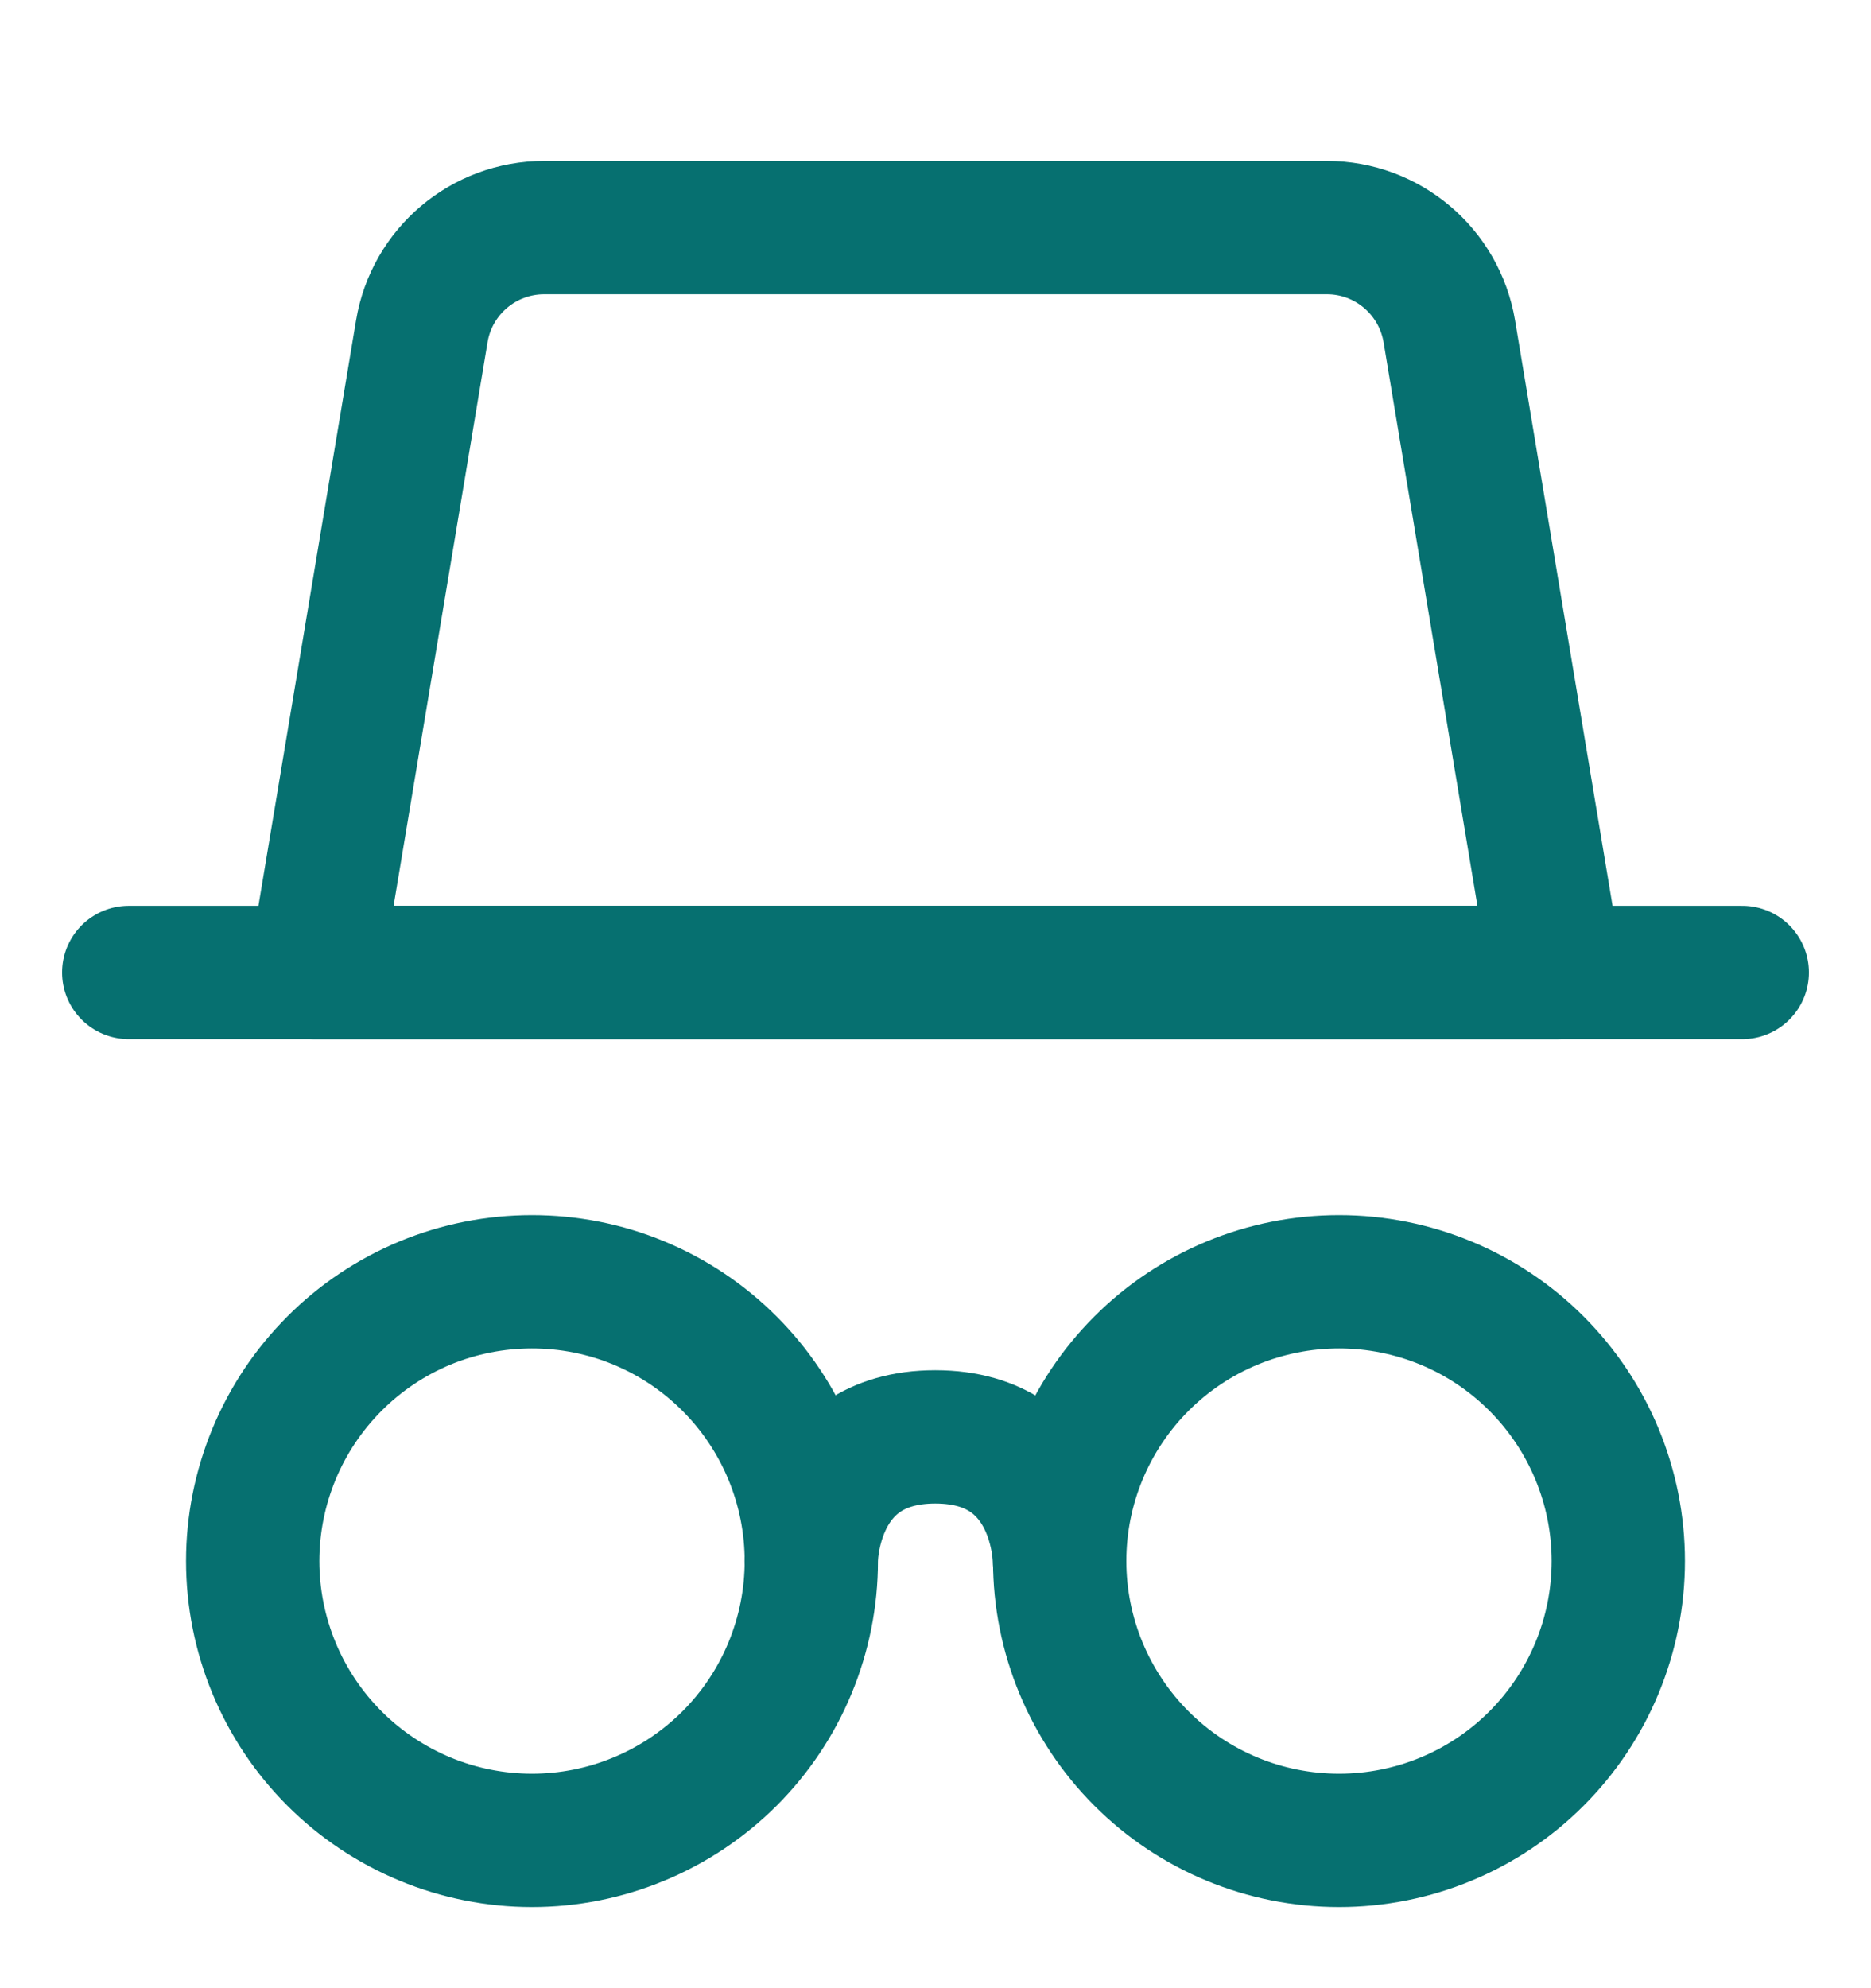 <svg width="16" height="17" viewBox="0 0 16 17" fill="none" xmlns="http://www.w3.org/2000/svg">
<g clip-path="url(#clip0_33_2262)">
<path d="M2.161 13.348C2.161 13.662 2.223 13.972 2.343 14.262C2.463 14.552 2.639 14.815 2.861 15.037C3.082 15.258 3.346 15.434 3.635 15.554C3.925 15.674 4.236 15.736 4.549 15.736C4.863 15.736 5.174 15.674 5.463 15.554C5.753 15.434 6.016 15.258 6.238 15.037C6.46 14.815 6.636 14.552 6.756 14.262C6.876 13.972 6.938 13.662 6.938 13.348C6.938 13.034 6.876 12.724 6.756 12.434C6.636 12.144 6.46 11.881 6.238 11.659C6.016 11.437 5.753 11.261 5.463 11.141C5.174 11.021 4.863 10.96 4.549 10.96C4.236 10.96 3.925 11.021 3.635 11.141C3.346 11.261 3.082 11.437 2.861 11.659C2.639 11.881 2.463 12.144 2.343 12.434C2.223 12.724 2.161 13.034 2.161 13.348Z" stroke="#067070" stroke-width="1.14" stroke-linecap="round" stroke-linejoin="round"/>
<path d="M9.062 13.348C9.062 13.981 9.314 14.589 9.762 15.037C10.21 15.485 10.817 15.736 11.451 15.736C12.084 15.736 12.692 15.485 13.139 15.037C13.587 14.589 13.839 13.981 13.839 13.348C13.839 12.714 13.587 12.107 13.139 11.659C12.692 11.211 12.084 10.96 11.451 10.96C10.817 10.96 10.21 11.211 9.762 11.659C9.314 12.107 9.062 12.714 9.062 13.348Z" stroke="#067070" stroke-width="1.14" stroke-linecap="round" stroke-linejoin="round"/>
<path d="M6.937 13.348C6.937 13.348 6.937 12.286 7.998 12.286C9.06 12.286 9.06 13.348 9.06 13.348" stroke="#067070" stroke-width="1.14" stroke-linecap="round" stroke-linejoin="round"/>
<path d="M1.101 8.315H14.899" stroke="#067070" stroke-width="1.14" stroke-linecap="round" stroke-linejoin="round"/>
<path d="M3.607 2.833C3.692 2.321 4.135 1.946 4.654 1.946H11.347C11.865 1.946 12.308 2.321 12.394 2.833L13.307 8.315H2.693L3.607 2.833Z" stroke="#067070" stroke-width="1.14" stroke-linecap="round" stroke-linejoin="round"/>
</g>
<defs>
<clipPath id="clip0_33_2262">
<rect width="16" height="16" fill="white" transform="translate(0 0.845)"/>
</clipPath>
</defs>
</svg>

